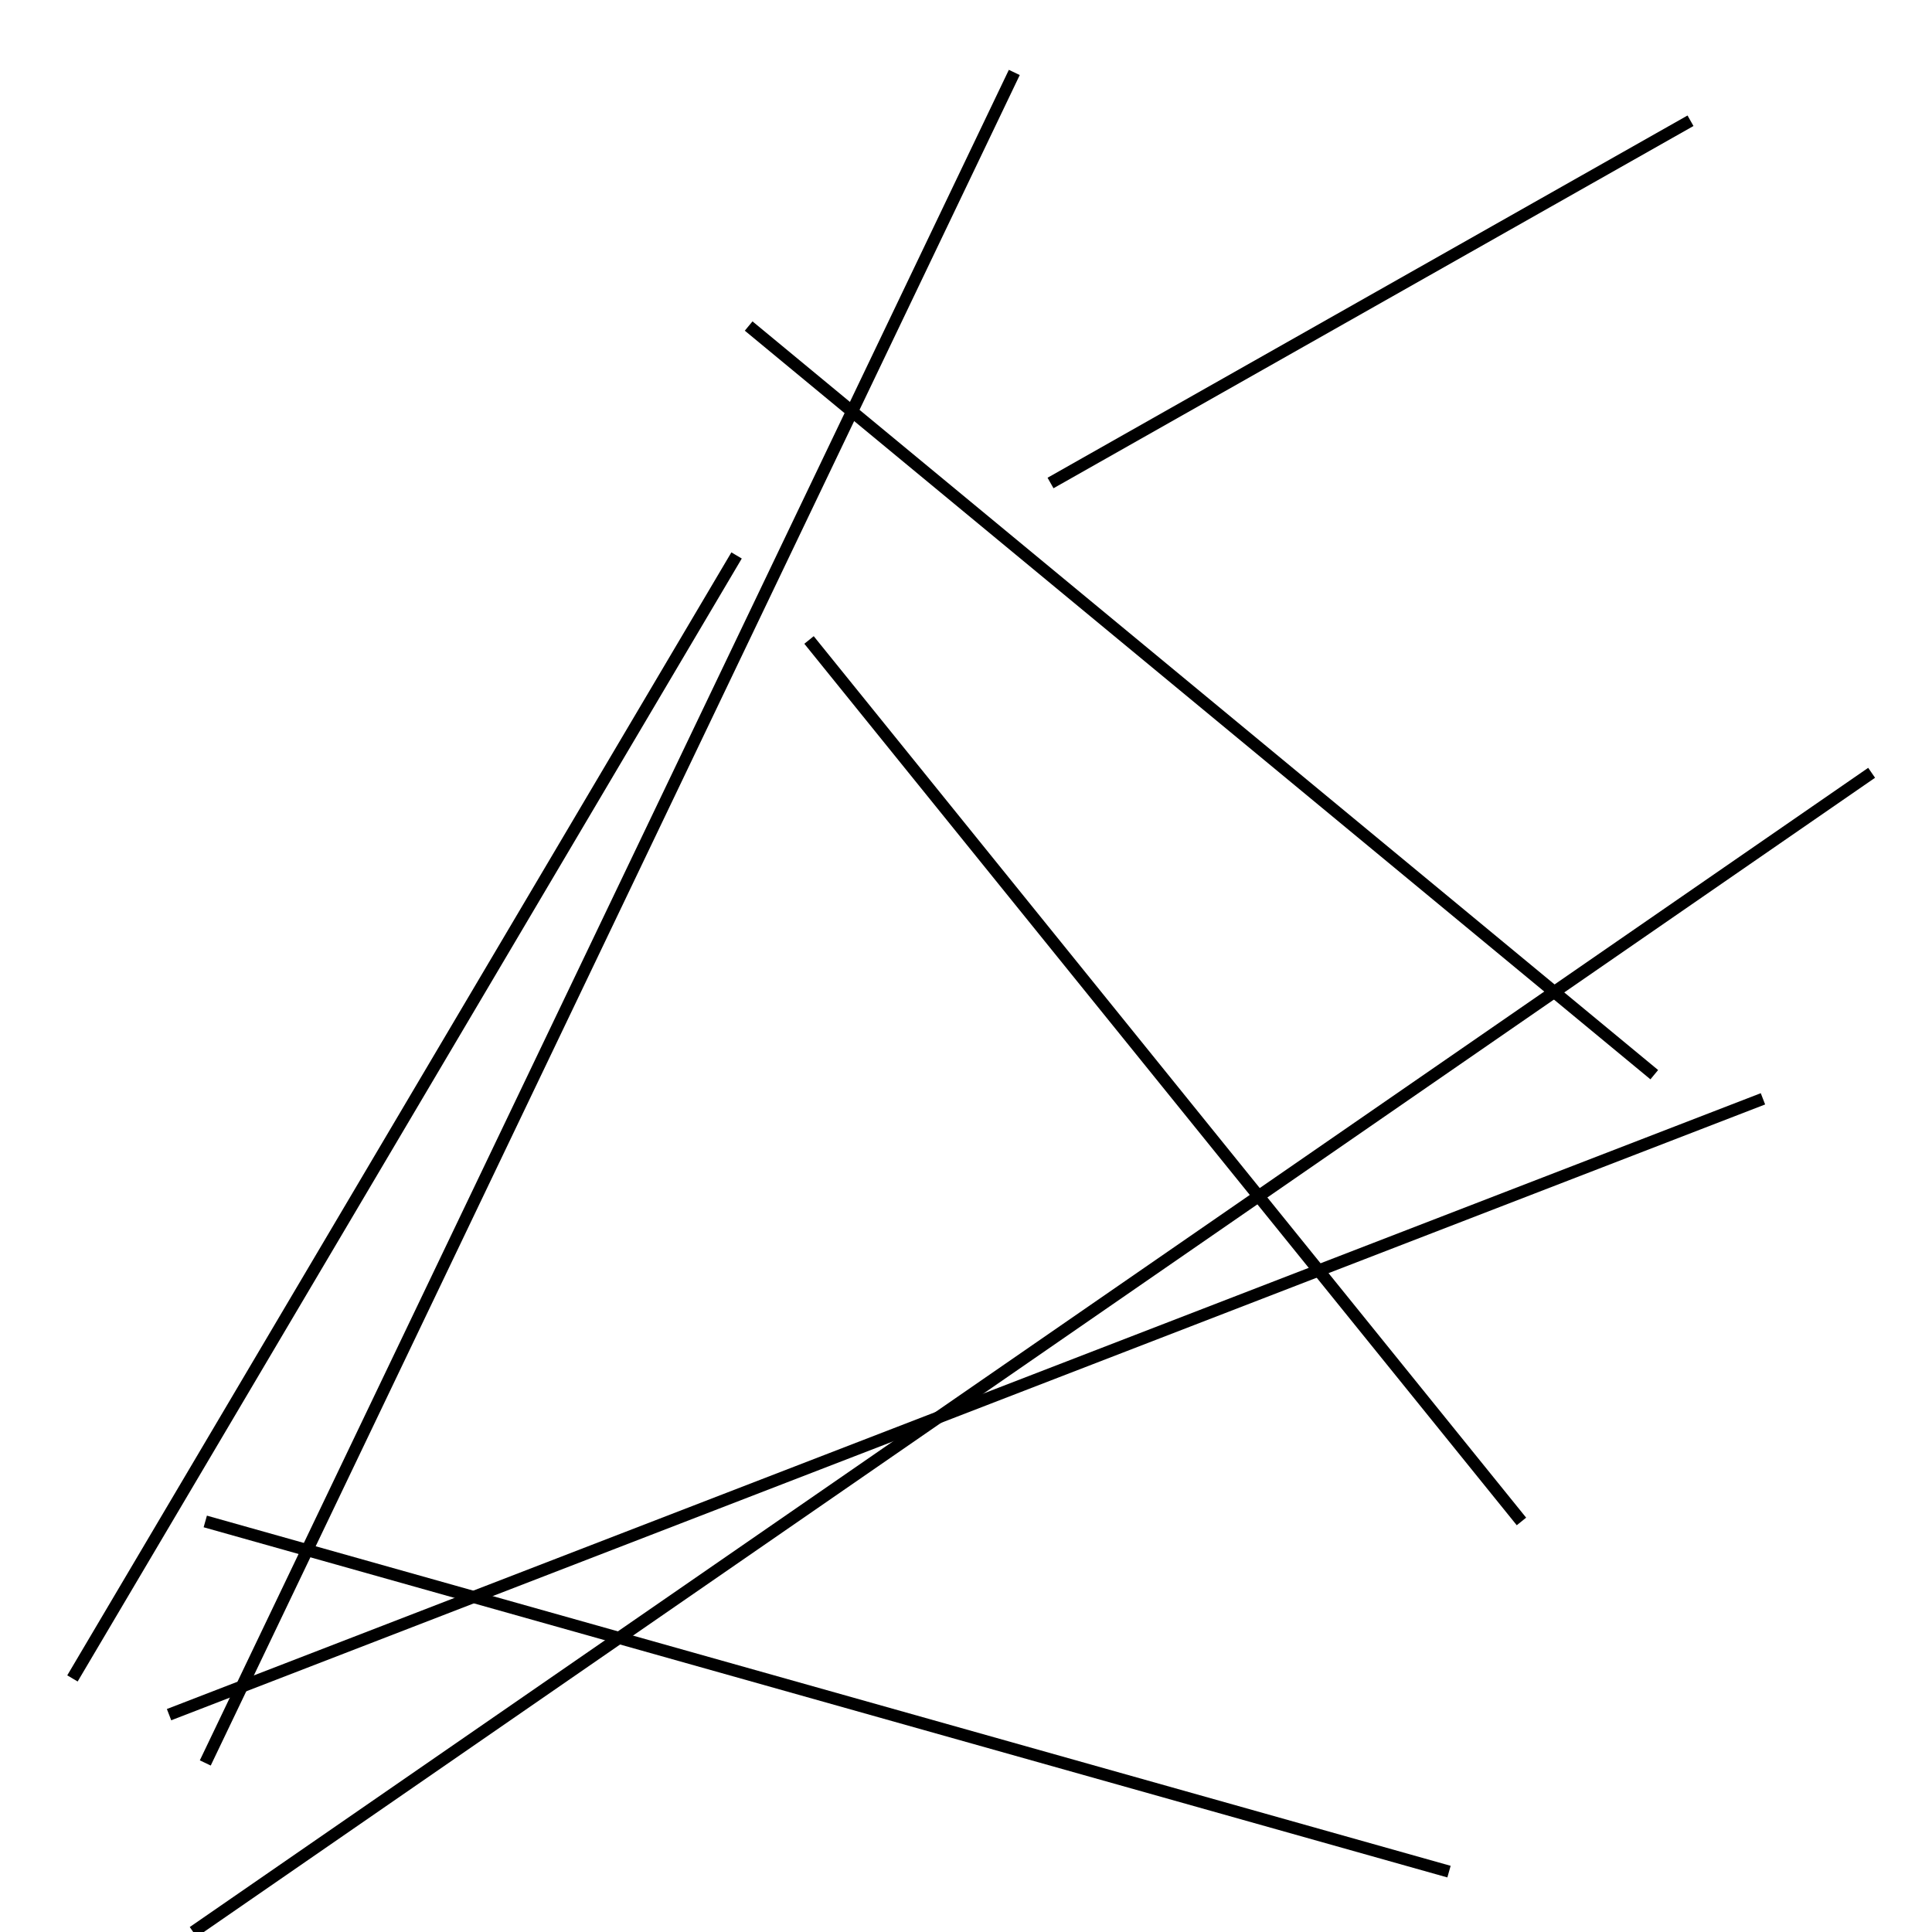 <?xml version="1.0" encoding="utf-8" ?>
<svg baseProfile="full" height="160" version="1.1" width="160" xmlns="http://www.w3.org/2000/svg" xmlns:ev="http://www.w3.org/2001/xml-events" xmlns:xlink="http://www.w3.org/1999/xlink"><defs /><line stroke="black" stroke-width="1" x1="14" x2="146" y1="142" y2="91" /><line stroke="black" stroke-width="1" x1="62" x2="137" y1="27" y2="89" /><line stroke="black" stroke-width="1" x1="84" x2="17" y1="6" y2="146" /><line stroke="black" stroke-width="1" x1="120" x2="17" y1="155" y2="126" /><line stroke="black" stroke-width="1" x1="61" x2="6" y1="46" y2="139" /><line stroke="black" stroke-width="1" x1="155" x2="16" y1="64" y2="160" /><line stroke="black" stroke-width="1" x1="140" x2="87" y1="10" y2="40" /><line stroke="black" stroke-width="1" x1="126" x2="67" y1="126" y2="53" /></svg>